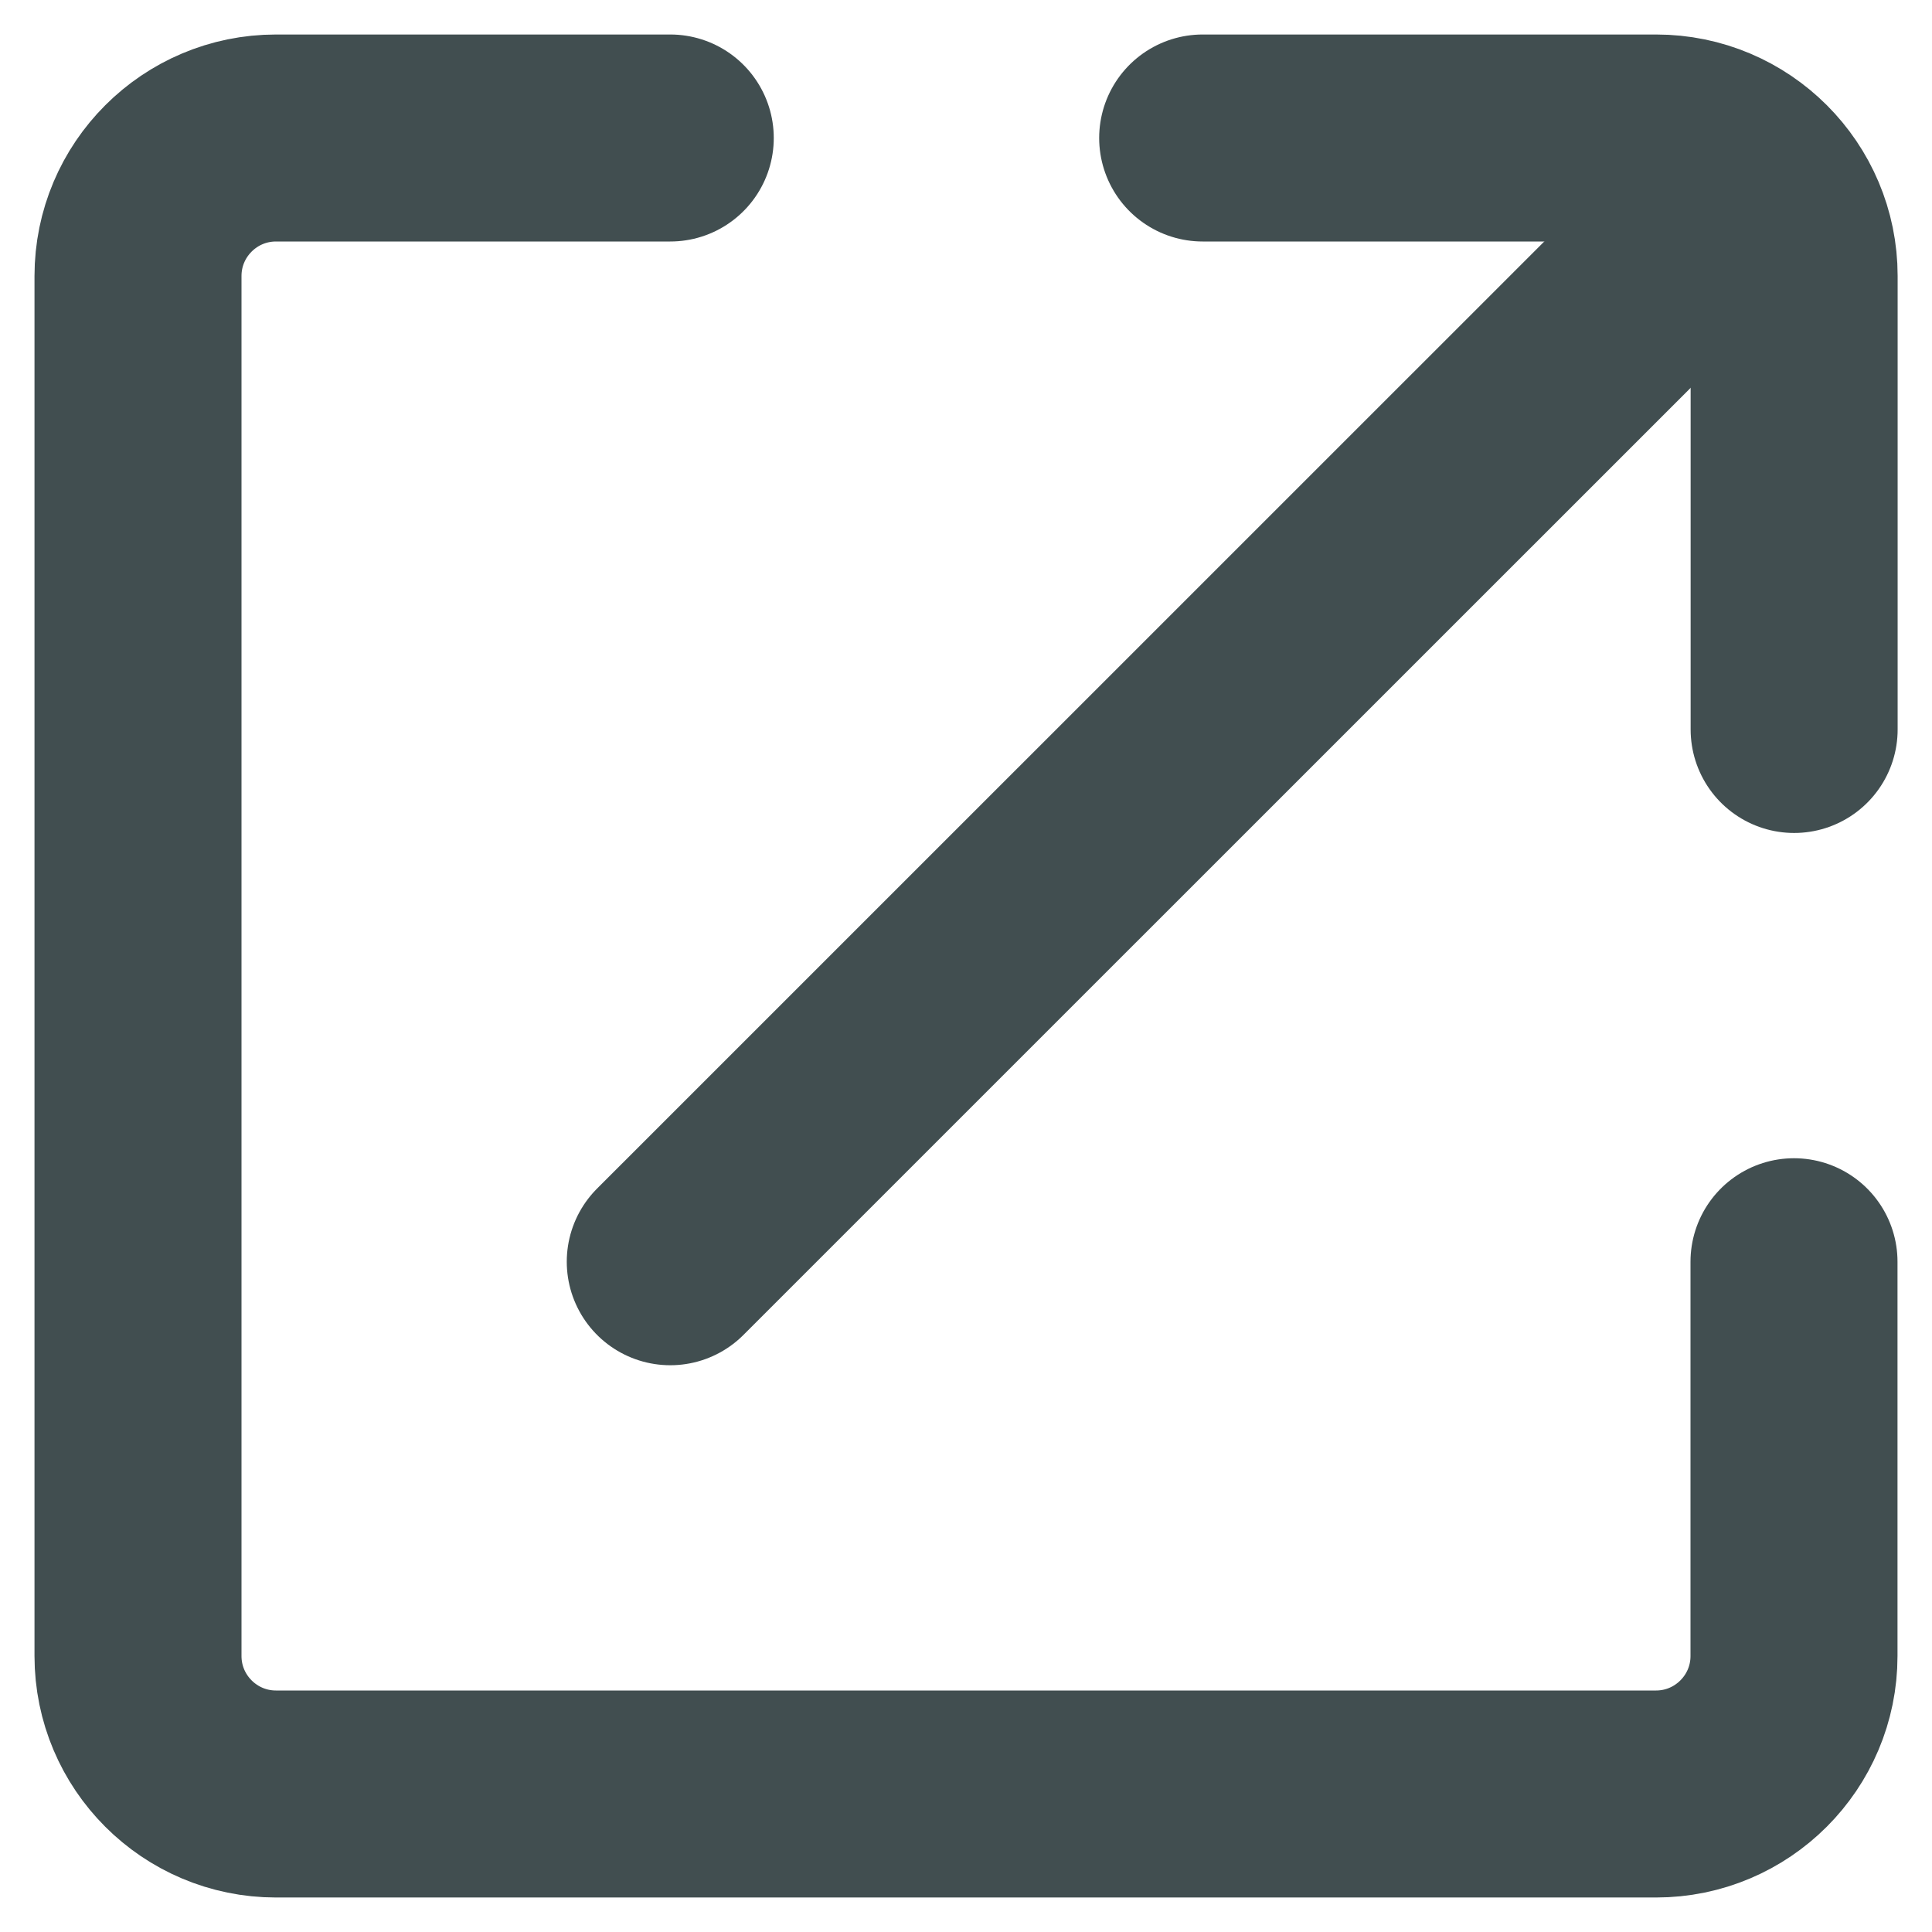 <svg width="14" height="14" viewBox="0 0 14 14" fill="none" xmlns="http://www.w3.org/2000/svg">
<path d="M4.857 1H2C1.448 1 1 1.448 1 2V12C1 12.552 1.448 13 2 13H12C12.552 13 13 12.552 13 12V9.143" stroke="#414E50" stroke-width="1.5" stroke-linecap="round" stroke-linejoin="round"/>
<path d="M8.715 1H12.001C12.553 1 13.001 1.448 13.001 2V5.286" stroke="#414E50" stroke-width="1.5" stroke-linecap="round" stroke-linejoin="round"/>
<path d="M4.857 9.143L12.572 1.429" stroke="#414E50" stroke-width="1.5" stroke-linecap="round" stroke-linejoin="round"/>
</svg>
